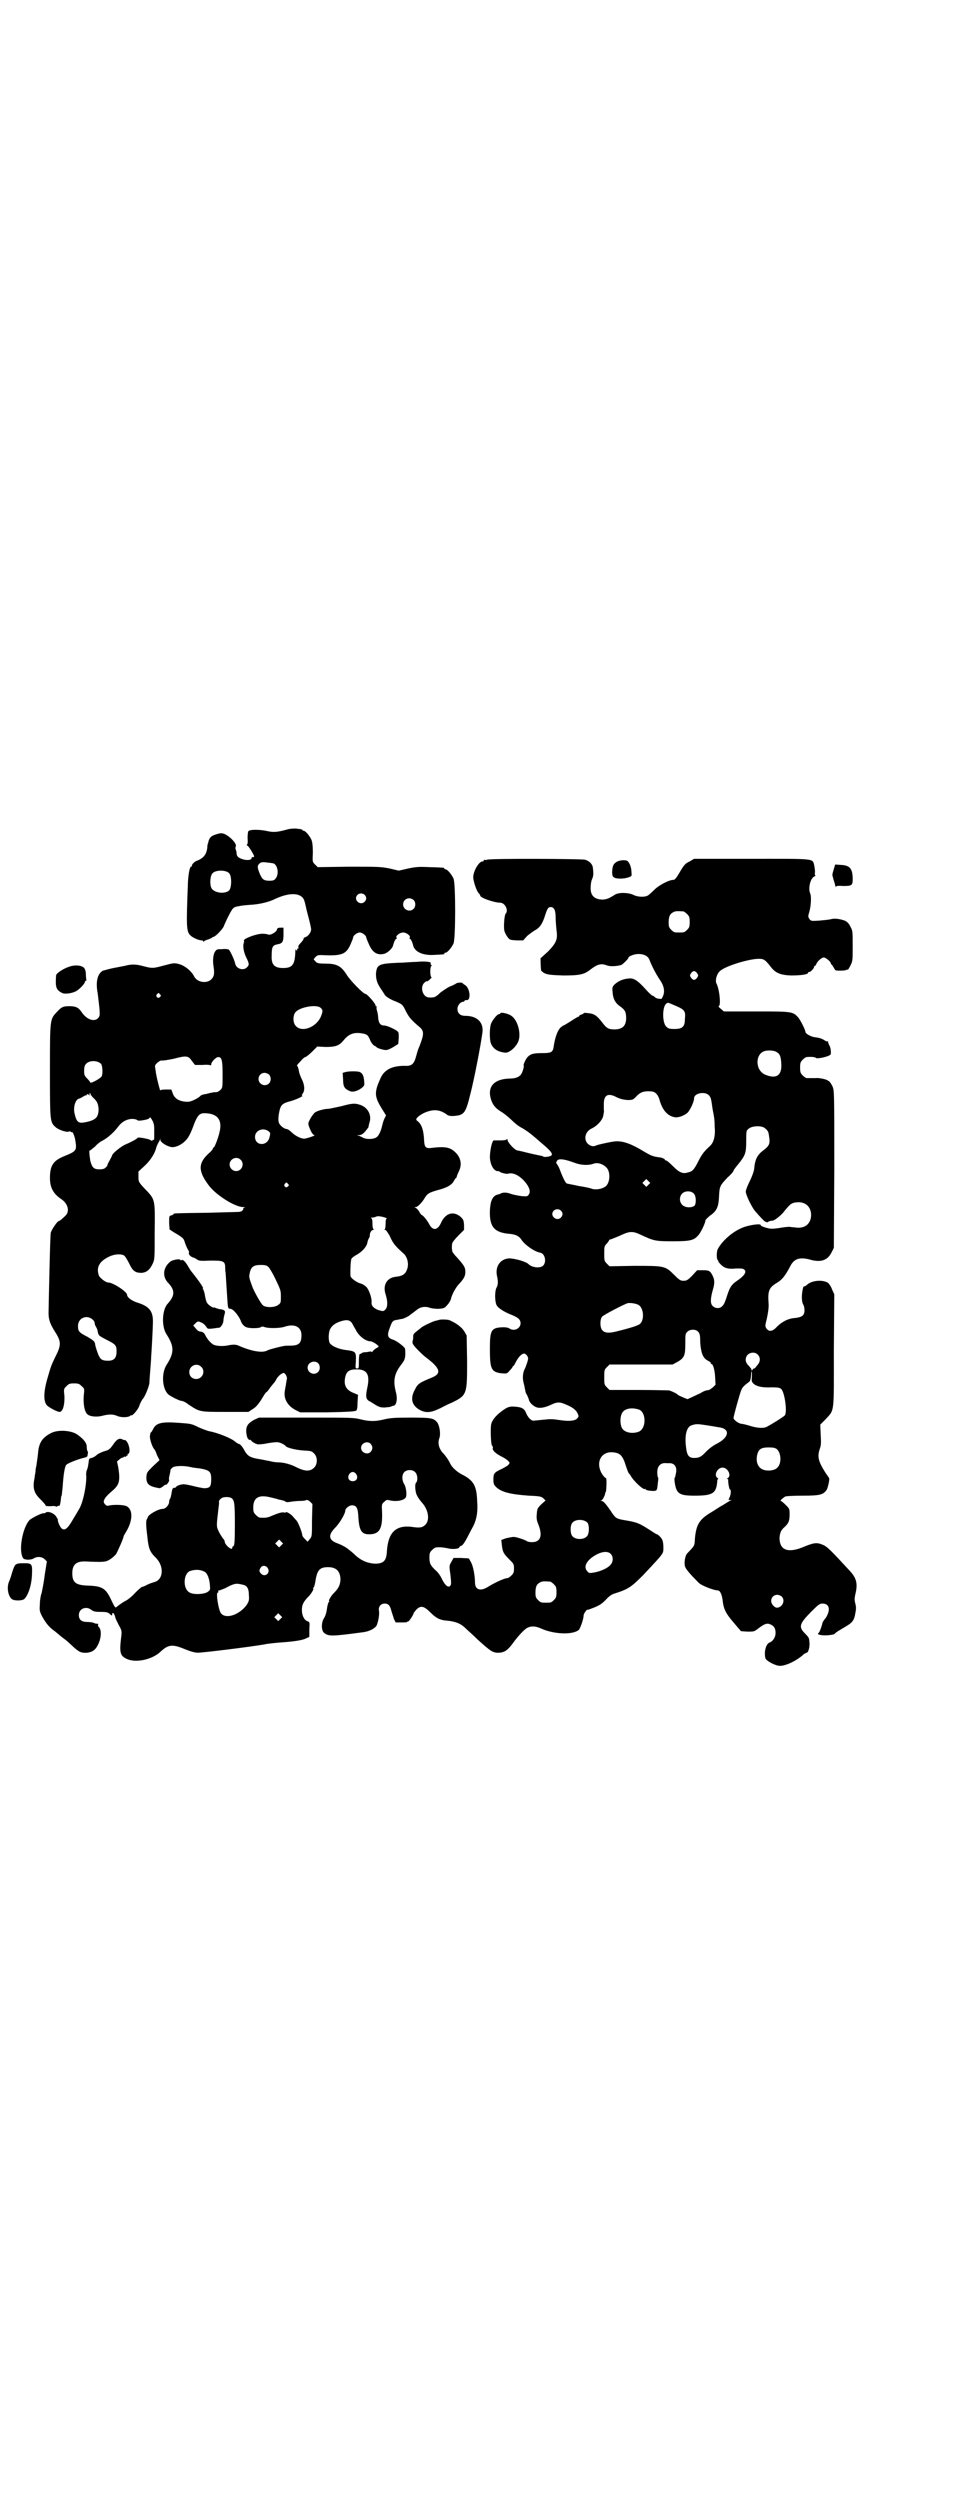 <?xml version="1.0" standalone="no"?>
<!DOCTYPE svg PUBLIC "-//W3C//DTD SVG 20010904//EN"
 "http://www.w3.org/TR/2001/REC-SVG-20010904/DTD/svg10.dtd">
<svg version="1.0" xmlns="http://www.w3.org/2000/svg"
 width="1100pt" height="2850pt" viewBox="0 0 1100 2850"
 preserveAspectRatio="xMidYMid meet">
<g transform="translate(0,2850) scale(0.5,-0.5)"
fill="#000000" stroke="none">
<path d="M656 3809 c-26 -7 -32 -7 -50 -3 -16 3 -36 3 -39 -1 -1 0 -2 -8 -2
-16 1 -10 0 -15 -2 -15 -1 0 0 -1 3 -3 3 -3 14 -20 14 -24 0 -1 -1 -1 -3 -1
-2 0 -3 -1 -3 -3 0 -4 -12 -5 -20 -2 -10 3 -14 7 -14 13 0 3 -1 7 -2 9 -1 2
-1 5 0 7 4 7 -19 29 -31 30 -3 1 -11 -1 -16 -3 -10 -3 -14 -8 -16 -19 0 -1 -1
-2 -1 -2 0 -1 -1 -5 -1 -9 -2 -16 -9 -24 -25 -30 -5 -2 -10 -8 -10 -10 0 -2
-1 -3 -2 -3 -3 0 -6 -17 -7 -34 -4 -103 -4 -114 6 -123 5 -5 19 -11 25 -11 2
0 4 -1 4 -2 0 -2 1 -2 1 -1 1 2 5 4 10 5 5 2 9 4 9 4 0 1 2 2 3 2 4 0 22 18
24 25 3 8 17 37 21 40 2 2 6 4 8 4 14 3 18 3 30 4 21 1 43 6 59 14 26 12 49
14 60 4 4 -3 6 -8 9 -22 2 -10 6 -24 8 -32 2 -8 4 -17 4 -20 0 -7 -7 -16 -14
-18 -2 -1 -4 -2 -3 -3 0 -1 -2 -5 -6 -9 -5 -5 -7 -8 -6 -11 0 -2 0 -4 -1 -3
-1 1 -2 0 -2 -2 0 -3 0 -4 -2 -1 -1 2 -2 2 -2 -3 -1 -30 -6 -38 -28 -38 -20 0
-27 8 -26 28 0 20 2 24 13 26 12 2 14 6 14 23 l0 15 -7 0 c-5 0 -7 -1 -8 -4 0
-5 -13 -13 -19 -12 -2 1 -7 2 -11 2 -13 2 -50 -12 -45 -16 0 -1 0 -4 -1 -6 -2
-6 0 -20 6 -32 7 -14 7 -17 2 -22 -8 -9 -24 -4 -27 7 -2 10 -12 31 -15 33 -1
1 -8 2 -15 1 -10 0 -12 0 -15 -4 -5 -5 -7 -20 -5 -33 3 -19 2 -25 -5 -32 -10
-10 -32 -7 -39 7 -6 12 -20 23 -31 27 -14 4 -14 4 -37 -2 -26 -7 -27 -7 -47
-2 -17 5 -29 5 -43 1 -5 -1 -16 -3 -26 -5 -10 -2 -20 -5 -24 -6 -13 -7 -17
-26 -12 -52 1 -9 3 -24 4 -34 1 -16 1 -17 -3 -22 -9 -10 -27 -3 -38 14 -7 10
-13 13 -28 13 -14 0 -18 -2 -28 -13 -16 -17 -16 -15 -16 -133 0 -115 0 -118
12 -129 7 -7 26 -13 31 -11 2 1 3 1 4 0 1 -1 2 -2 3 -1 2 1 5 -7 7 -14 5 -29
5 -29 -27 -42 -23 -10 -30 -21 -30 -49 0 -22 8 -36 26 -48 15 -10 20 -28 9
-38 -6 -6 -13 -12 -15 -12 -3 0 -16 -19 -18 -26 -1 -4 -2 -41 -3 -83 -1 -42
-2 -83 -2 -92 -1 -20 1 -30 15 -52 14 -22 14 -30 0 -57 -10 -21 -10 -22 -17
-46 -10 -33 -10 -55 -2 -64 5 -5 22 -14 28 -15 8 -1 13 15 12 37 -2 16 -1 16
5 22 5 5 7 6 17 6 10 0 12 -1 17 -6 7 -6 7 -6 5 -23 -1 -20 2 -35 8 -41 6 -6
22 -7 34 -4 15 4 25 4 34 0 8 -4 25 -4 30 0 1 1 2 2 3 1 4 0 16 15 18 22 1 4
6 14 9 17 4 5 13 26 14 35 0 4 1 18 2 30 1 12 2 26 2 30 1 12 4 66 4 81 0 23
-9 34 -35 42 -13 4 -24 12 -24 18 0 7 -32 28 -43 28 -6 0 -18 10 -21 15 -7 19
0 33 23 44 12 6 28 7 35 2 2 -2 7 -10 11 -18 8 -17 14 -21 28 -21 12 1 19 7
26 22 4 9 4 12 4 70 1 73 1 75 -18 95 -19 20 -19 20 -19 32 l0 12 14 13 c14
13 24 29 27 43 1 3 3 7 4 9 1 2 3 5 4 7 l1 4 0 -4 c0 -5 14 -14 24 -16 9 -2
23 4 33 14 7 7 12 16 21 41 7 17 12 22 22 22 30 0 42 -15 35 -43 -3 -14 -11
-34 -13 -35 -1 0 -2 -1 -2 -2 0 -2 -4 -7 -10 -12 -24 -22 -24 -40 0 -72 16
-22 60 -50 79 -50 5 0 6 -1 3 -1 -2 -1 -4 -2 -3 -3 1 -1 -1 -3 -2 -4 -2 -2 -4
-3 -4 -2 0 0 -1 0 -3 -1 -2 0 -35 -1 -74 -2 -73 -1 -76 -1 -76 -3 0 -1 -2 -2
-5 -3 -5 -1 -5 -2 -5 -17 l1 -15 9 -6 c22 -13 23 -14 26 -24 2 -6 5 -13 7 -16
2 -3 3 -6 2 -8 -1 -3 5 -9 10 -10 1 0 5 -2 8 -4 5 -4 9 -4 32 -3 30 0 33 -1
33 -18 0 -6 1 -11 1 -11 0 -2 2 -31 4 -62 1 -18 2 -19 7 -19 6 0 18 -15 23
-26 3 -10 10 -16 17 -17 10 -2 26 -1 29 1 2 2 5 2 10 0 11 -3 35 -2 44 1 23 8
39 0 39 -19 0 -19 -6 -24 -27 -24 -6 0 -12 0 -14 -1 -2 0 -10 -2 -18 -4 -7 -2
-16 -4 -19 -6 -11 -6 -35 -2 -63 10 -8 4 -14 4 -25 2 -12 -3 -30 -2 -36 2 -6
4 -14 13 -18 22 -2 4 -5 6 -9 7 -5 0 -8 2 -12 7 l-6 7 5 5 c5 5 6 5 13 2 5 -2
9 -6 11 -9 4 -6 4 -6 15 -5 7 1 14 2 15 2 4 0 10 10 10 17 0 3 1 8 2 12 3 9 2
11 -8 13 -4 0 -9 2 -12 3 -2 1 -4 2 -4 1 0 -2 -12 5 -15 10 -2 2 -4 10 -5 16
-1 7 -3 13 -4 15 -2 1 -2 2 -1 2 3 0 -6 14 -26 39 -2 2 -6 9 -9 14 -6 10 -11
14 -14 12 -1 -1 -2 -1 -2 0 0 4 -19 1 -24 -4 -16 -13 -18 -34 -4 -48 16 -17
15 -29 -1 -47 -13 -13 -15 -52 -3 -70 18 -28 18 -42 0 -70 -12 -19 -10 -54 4
-67 6 -5 26 -15 31 -15 2 0 9 -3 15 -8 26 -17 24 -17 84 -17 l53 0 9 6 c9 5
16 14 27 33 2 3 4 6 5 6 1 0 5 5 9 11 4 5 8 10 9 11 1 1 3 4 5 8 2 4 7 9 10
11 7 4 7 4 11 -1 2 -3 3 -7 3 -9 -1 -2 -1 -7 -2 -10 0 -3 -2 -11 -3 -18 -3
-18 6 -34 25 -44 l10 -5 62 0 c48 1 63 2 66 4 2 2 3 7 3 19 l1 17 -12 5 c-16
7 -21 18 -17 36 3 13 10 17 26 17 24 0 31 -12 24 -43 -4 -19 -3 -26 6 -30 2
-1 8 -5 13 -8 8 -5 12 -6 21 -6 7 1 13 1 14 2 2 1 4 2 6 2 7 1 10 16 5 33 -6
25 -3 40 12 60 8 10 9 13 10 23 0 7 0 13 -1 15 -3 5 -20 18 -28 20 -12 4 -13
10 -6 28 5 14 7 16 17 17 4 1 9 2 11 2 4 1 15 6 19 10 7 5 8 6 16 12 8 6 19 7
29 3 4 -1 11 -2 19 -2 13 1 14 2 20 9 4 4 7 10 8 13 2 10 11 27 19 35 11 12
14 18 14 27 0 10 -2 14 -18 32 -7 7 -12 14 -12 16 -1 5 -1 13 0 17 0 2 6 10
14 18 l13 13 0 12 c-1 10 -1 11 -8 18 -17 14 -35 8 -45 -15 -8 -17 -19 -17
-27 -1 -5 9 -14 20 -17 20 0 0 -3 3 -5 7 -2 4 -6 8 -8 9 -4 2 -4 2 0 2 4 0 15
11 21 22 6 9 9 11 30 17 20 5 32 12 36 21 2 3 4 6 4 6 1 0 2 1 2 2 0 1 2 7 5
13 9 18 4 36 -14 49 -10 7 -23 8 -47 5 -14 -2 -17 1 -18 15 -1 24 -5 38 -15
46 -2 1 -3 3 -3 4 0 4 11 12 21 16 20 8 34 6 50 -6 3 -2 8 -3 18 -2 20 2 24 7
34 48 9 34 24 112 28 142 3 23 -12 38 -39 38 -12 0 -18 6 -18 16 0 8 7 16 13
16 1 0 3 1 3 2 0 1 2 2 4 2 12 -3 9 29 -4 35 -2 1 -4 3 -4 3 0 3 -14 2 -16 -1
-2 -1 -7 -4 -13 -6 -5 -2 -15 -9 -22 -14 -11 -11 -15 -12 -27 -11 -13 1 -20
23 -10 33 3 3 5 4 6 4 1 -1 4 1 7 4 3 3 5 5 4 5 -4 0 -4 26 0 26 1 0 1 1 -1 2
-1 1 -2 3 -1 4 2 3 -12 5 -33 3 -10 0 -29 -2 -41 -2 -45 -2 -49 -4 -51 -25 0
-14 3 -23 13 -37 2 -3 5 -8 6 -9 1 -5 14 -13 28 -18 13 -6 14 -6 22 -23 7 -13
12 -19 31 -35 10 -9 10 -16 -1 -44 -2 -5 -3 -6 -7 -21 -5 -19 -10 -24 -27 -23
-27 0 -45 -8 -54 -27 -15 -33 -15 -42 2 -70 l10 -16 -4 -8 c-2 -4 -4 -12 -5
-16 -3 -13 -8 -23 -13 -26 -7 -5 -25 -5 -32 0 -2 1 -6 3 -9 4 -4 0 -4 1 1 1 5
0 9 2 15 9 4 5 8 10 7 10 0 1 1 5 2 9 6 17 -3 35 -21 41 -12 4 -17 4 -43 -3
-14 -3 -27 -6 -30 -6 -9 0 -27 -5 -31 -9 -2 -2 -7 -8 -10 -14 -5 -9 -5 -10 -3
-17 5 -13 9 -20 13 -20 1 0 -2 -2 -8 -4 -6 -2 -13 -4 -16 -4 -7 0 -20 6 -29
15 -4 4 -9 7 -11 7 -5 0 -14 7 -17 13 -2 5 -2 10 -1 19 4 23 6 26 29 32 13 4
30 12 24 12 -1 0 0 2 2 5 5 7 4 19 -1 30 -3 6 -7 15 -8 22 -1 6 -3 11 -4 11
-1 0 0 2 2 4 1 2 6 6 9 10 3 3 6 6 8 6 1 0 8 5 15 12 l12 12 19 -1 c23 0 31 3
41 15 12 15 24 19 42 16 12 -2 14 -4 19 -16 2 -5 6 -10 9 -12 3 -1 5 -3 6 -4
2 -2 15 -6 21 -6 4 0 10 3 17 7 l11 7 1 14 c0 13 0 13 -6 17 -10 6 -22 11 -28
11 -8 0 -12 6 -13 18 0 6 -2 14 -3 17 -1 4 -1 7 0 8 0 0 -1 1 -2 1 -1 0 -2 1
-1 1 2 3 -19 27 -23 27 -5 0 -36 32 -43 44 -12 19 -22 25 -47 25 -16 0 -20 1
-23 4 -2 2 -4 5 -5 5 0 1 1 3 4 6 5 5 6 5 26 4 35 -1 45 4 54 25 3 7 6 14 6
16 0 4 9 11 15 11 6 0 15 -7 15 -12 0 -1 3 -8 6 -15 8 -18 18 -25 33 -22 8 1
20 12 22 19 2 9 6 16 8 16 1 0 1 1 0 2 -3 4 7 12 15 12 8 0 18 -8 15 -12 -1
-1 -1 -2 0 -2 2 0 6 -7 8 -16 4 -15 24 -23 49 -21 22 1 22 1 22 3 0 1 1 2 3 2
4 0 14 12 18 21 5 11 5 137 0 148 -4 9 -14 21 -18 21 -2 0 -3 1 -3 2 0 2 -1 2
-33 3 -23 1 -30 1 -49 -3 l-22 -5 -21 5 c-21 4 -26 4 -93 4 l-71 -1 -6 6 c-6
6 -6 6 -5 27 0 15 -1 23 -3 29 -4 9 -14 21 -18 21 -2 0 -3 1 -3 2 0 1 -1 1 -2
1 -2 1 -7 1 -12 2 -5 0 -14 0 -20 -2z m-42 -76 c3 0 6 -1 8 -1 11 -1 16 -24 7
-35 -3 -4 -6 -5 -14 -5 -13 0 -17 3 -23 18 -5 13 -5 16 0 21 4 4 8 4 22 2z
m-91 -24 c6 -6 6 -32 0 -39 -8 -8 -30 -7 -39 3 -6 7 -5 30 1 36 7 8 31 8 38 0z
m309 -49 c5 -5 5 -11 0 -16 -10 -10 -27 5 -16 16 4 4 12 4 16 0z m112 -12 c5
-5 5 -15 0 -20 -9 -9 -24 -2 -24 10 0 8 6 14 14 14 3 0 8 -2 10 -4z m-579
-215 c3 -3 3 -3 0 -6 -4 -5 -11 1 -7 6 4 4 4 4 7 0z m367 -31 c5 -5 5 -7 1
-18 -10 -26 -44 -39 -58 -23 -7 7 -7 25 0 32 10 11 48 18 57 9z m-294 -121 l7
-9 17 0 c11 1 18 0 19 -1 0 -1 1 0 1 2 0 6 11 17 16 17 8 0 10 -7 10 -40 0
-29 0 -30 -5 -35 -4 -4 -9 -6 -14 -5 0 0 -5 -1 -10 -2 -4 -1 -11 -3 -14 -3 -3
-1 -7 -2 -8 -4 -5 -5 -21 -13 -28 -13 -19 0 -31 7 -35 20 l-3 8 -12 0 c-9 0
-13 -1 -13 -2 0 -5 -10 34 -11 46 -2 11 -2 11 4 17 5 4 8 6 12 5 3 0 15 2 25
4 30 8 34 7 42 -5z m-207 -7 c3 -5 4 -22 1 -28 -3 -5 -25 -17 -26 -14 0 1 -3
5 -7 9 -6 6 -7 8 -7 18 0 7 1 12 4 15 7 9 27 9 35 0z m383 -24 c5 -5 5 -15 0
-20 -9 -9 -24 -2 -24 10 0 8 6 14 14 14 3 0 8 -2 10 -4z m-407 -44 c-1 -1 2
-5 6 -9 9 -8 11 -14 12 -25 0 -19 -6 -25 -27 -30 -19 -4 -23 -2 -28 20 -3 14
2 31 10 33 3 1 7 3 10 5 3 2 6 3 7 3 0 -1 1 -1 1 1 0 2 1 2 5 0 3 -2 4 -2 2 0
-2 3 -2 3 0 3 2 0 2 0 2 -1z m145 -85 c0 -19 0 -21 -2 -20 -1 1 -2 0 -2 -1 0
-2 -2 -1 -5 1 -5 3 -29 7 -29 5 0 -2 -15 -10 -27 -15 -10 -4 -31 -21 -31 -25
0 -1 -3 -6 -6 -12 -3 -5 -5 -10 -5 -10 1 -1 -1 -3 -4 -6 -3 -3 -7 -4 -14 -4
-13 0 -17 4 -21 20 -2 12 -3 25 -1 23 1 0 6 4 12 9 5 6 13 12 18 14 12 7 25
18 36 33 8 10 18 15 29 16 6 0 11 -1 12 -2 2 -2 5 -2 7 -2 2 0 8 1 13 2 5 1 9
3 9 4 1 3 3 1 7 -6 4 -8 4 -13 4 -24z m263 -2 c2 -2 2 -4 0 -12 -5 -21 -33
-20 -33 1 0 16 21 23 33 11z m-66 -63 c10 -9 3 -26 -10 -26 -8 0 -15 7 -15 15
0 13 16 20 25 11z m108 -55 c3 -3 3 -3 0 -6 -4 -5 -11 1 -7 6 4 4 4 4 7 0z
m222 -77 c3 -1 5 -2 4 -2 -2 0 -3 -4 -3 -12 0 -7 -1 -12 -2 -13 -2 0 -2 -1 1
-1 2 0 5 -5 10 -13 8 -18 12 -23 32 -41 8 -7 12 -21 9 -33 -4 -13 -9 -18 -27
-20 -20 -2 -30 -19 -23 -40 5 -16 5 -28 0 -34 -5 -5 -5 -5 -16 -2 -11 4 -17
10 -16 18 1 9 -6 29 -12 35 -3 3 -9 7 -14 8 -9 3 -20 11 -22 16 -1 7 0 36 2
40 1 2 5 5 8 7 14 7 25 18 28 28 1 6 3 11 4 12 1 1 2 4 2 7 0 6 4 12 8 12 2 0
2 1 1 1 -2 1 -3 6 -3 13 0 9 -1 12 -3 13 -2 0 -1 1 2 1 3 0 7 1 9 2 3 2 12 1
21 -2z m-266 -113 c2 -2 10 -15 16 -28 11 -23 12 -25 12 -39 0 -13 0 -15 -6
-19 -7 -6 -28 -7 -35 -1 -4 3 -20 31 -24 42 -8 22 -8 22 -6 32 3 14 9 18 25
18 11 0 14 -1 18 -5z m-401 -120 c2 -2 4 -5 4 -7 0 -2 1 -6 3 -9 2 -3 4 -8 4
-11 2 -9 2 -9 19 -18 22 -11 24 -13 24 -27 0 -17 -7 -23 -26 -21 -9 1 -13 5
-18 20 -3 8 -5 16 -5 18 -1 6 -4 8 -17 16 -20 10 -22 13 -22 25 0 18 20 27 34
14z m591 -7 c2 -4 6 -11 9 -16 6 -13 22 -26 33 -26 5 0 19 -9 19 -12 0 -1 -2
-2 -4 -3 -2 -1 -6 -4 -8 -6 -2 -3 -4 -5 -4 -3 0 1 -3 1 -7 0 -5 -1 -8 -1 -9
-1 0 0 -2 0 -5 -1 -2 -2 -5 -3 -6 -3 -1 0 -2 -7 -2 -17 0 -15 0 -16 -4 -16 -4
0 -4 1 -3 14 1 24 1 25 -22 28 -18 2 -35 10 -38 17 -3 8 -2 23 1 30 4 8 11 14
23 18 15 5 21 4 27 -3z m-77 -92 c5 -5 5 -15 0 -20 -9 -9 -24 -2 -24 10 0 12
16 18 24 10z m-267 -8 c11 -10 3 -28 -11 -28 -9 0 -16 6 -16 16 0 14 17 22 27
12z"/>
<path d="M1112 3740 c-3 -1 -6 -1 -7 0 0 0 -1 0 -1 -2 0 -1 -1 -2 -3 -2 -8 0
-21 -22 -21 -36 0 -9 8 -33 13 -37 2 -2 3 -4 3 -5 0 -5 32 -16 45 -16 12 0 20
-18 13 -25 -3 -3 -5 -30 -3 -39 1 -4 4 -10 7 -14 5 -7 6 -7 21 -8 l15 0 8 9
c5 5 13 10 17 13 12 6 18 14 24 32 6 19 8 22 14 22 7 0 11 -7 11 -22 0 -7 1
-21 2 -30 3 -22 0 -29 -19 -49 -9 -8 -16 -15 -17 -15 -1 0 0 -23 1 -29 1 -1 4
-4 8 -6 7 -3 13 -4 42 -5 38 0 48 2 63 14 16 12 24 14 37 9 7 -3 23 -2 33 1 4
2 16 14 16 16 0 4 14 9 23 9 13 0 22 -5 25 -13 6 -16 17 -36 24 -46 9 -13 12
-26 7 -37 -3 -7 -3 -7 -9 -6 -4 0 -8 2 -10 4 -2 2 -4 3 -5 3 -1 0 -8 6 -15 14
-19 21 -28 27 -40 25 -13 -1 -23 -6 -31 -13 -6 -6 -6 -8 -5 -18 1 -15 6 -25
18 -33 11 -8 13 -13 13 -28 -1 -16 -8 -23 -25 -24 -15 0 -19 2 -29 15 -12 16
-19 21 -32 22 -6 1 -11 1 -11 0 0 -1 -2 -2 -5 -3 -3 -1 -5 -2 -5 -3 0 -1 -1
-2 -2 -2 -1 0 -8 -4 -17 -10 -8 -5 -16 -10 -17 -10 -1 0 -5 -3 -8 -6 -6 -7
-11 -21 -14 -39 -2 -16 -4 -18 -28 -18 -18 0 -25 -2 -31 -8 -4 -3 -11 -18 -10
-20 2 -1 -3 -18 -7 -22 -5 -5 -12 -8 -25 -8 -36 -1 -52 -19 -42 -49 4 -12 11
-20 25 -28 6 -4 16 -12 23 -19 6 -6 16 -14 23 -17 14 -9 14 -8 53 -42 17 -15
19 -21 6 -23 -5 -1 -10 -1 -11 0 -1 1 -4 2 -6 2 -3 1 -15 3 -27 6 -12 3 -24 6
-26 6 -7 1 -23 19 -23 25 0 2 0 2 -2 0 -1 -1 -5 -2 -14 -2 -7 0 -14 0 -15 0
-4 0 -9 -23 -9 -39 1 -18 10 -33 20 -31 1 0 2 -1 3 -2 3 -2 15 -5 18 -4 11 3
23 -2 36 -15 12 -13 17 -25 12 -32 -3 -5 -4 -5 -17 -4 -7 1 -18 3 -24 5 -10 4
-19 4 -25 0 -1 0 -2 -1 -3 -1 -13 -2 -19 -13 -20 -38 -1 -36 10 -49 44 -52 14
-1 22 -5 27 -12 8 -13 31 -29 44 -31 11 -2 15 -22 6 -30 -7 -6 -25 -4 -33 4
-6 6 -32 13 -44 13 -20 -1 -32 -18 -28 -39 3 -13 3 -21 -1 -28 -4 -8 -4 -30 0
-39 3 -7 17 -16 35 -23 15 -6 20 -11 20 -19 0 -12 -15 -19 -25 -12 -3 2 -8 3
-15 3 -27 -1 -30 -6 -30 -49 0 -46 3 -53 26 -56 13 -1 13 -1 19 6 4 4 7 8 7 9
0 1 1 2 2 2 1 0 3 5 6 10 5 10 13 18 18 18 2 0 5 -2 7 -5 3 -5 3 -6 0 -16 -2
-5 -4 -12 -5 -13 -5 -9 -6 -22 -3 -33 2 -7 3 -15 4 -18 0 -3 2 -7 4 -10 1 -2
3 -7 4 -10 1 -7 11 -16 19 -18 7 -2 18 0 31 6 14 7 21 7 34 1 15 -6 23 -12 27
-20 3 -7 3 -7 0 -11 -4 -6 -17 -8 -38 -5 -21 3 -22 3 -42 1 -9 -1 -19 -2 -21
-2 -5 0 -13 8 -17 19 -4 9 -10 12 -26 13 -13 1 -19 -2 -36 -16 -10 -9 -15 -16
-17 -24 -2 -9 -1 -46 2 -49 1 -1 2 -3 2 -4 -3 -6 6 -14 20 -21 6 -3 12 -7 14
-9 5 -5 5 -5 1 -10 -2 -2 -9 -6 -15 -9 -17 -8 -19 -10 -19 -24 0 -9 1 -12 5
-16 12 -13 34 -18 76 -21 26 -1 28 -2 33 -6 l5 -5 -10 -9 c-9 -9 -9 -10 -10
-22 -1 -9 0 -15 3 -22 11 -27 6 -42 -14 -42 -5 0 -10 1 -11 2 -4 3 -24 10 -31
10 -3 0 -12 -2 -17 -3 l-11 -4 1 -9 c2 -19 4 -22 18 -36 9 -9 10 -10 10 -20 0
-9 -1 -11 -6 -16 -3 -3 -7 -6 -9 -6 -7 0 -28 -10 -43 -19 -18 -12 -31 -8 -31
9 0 15 -4 37 -9 46 l-5 9 -18 1 -17 0 -5 -9 c-5 -9 -5 -9 -2 -30 2 -19 2 -22
-1 -25 -4 -4 -11 1 -18 15 -3 7 -9 16 -14 20 -13 12 -15 17 -15 30 0 10 1 12
6 17 3 3 7 6 9 6 10 1 17 0 27 -2 11 -3 26 -1 26 2 0 1 2 3 5 4 3 1 7 7 12 16
4 8 10 19 12 23 10 17 14 36 12 61 -1 37 -8 49 -36 63 -11 6 -22 16 -26 25 -2
5 -10 17 -15 22 -10 10 -14 24 -9 36 3 10 0 29 -6 36 -8 9 -14 10 -61 10 -37
0 -46 -1 -59 -4 -20 -5 -34 -5 -54 0 -15 4 -22 4 -124 4 l-108 0 -11 -5 c-14
-8 -19 -14 -18 -29 1 -7 2 -13 5 -15 1 -2 3 -3 3 -2 0 1 1 1 3 -1 2 -3 8 -7
15 -9 2 0 11 0 20 2 10 2 20 3 24 3 6 0 17 -5 20 -9 3 -4 24 -9 41 -10 17 -1
18 -1 24 -7 8 -8 8 -24 0 -32 -9 -9 -20 -9 -39 0 -15 8 -31 12 -44 12 -4 0
-12 1 -19 3 -7 1 -19 4 -27 5 -17 3 -23 7 -29 17 -5 10 -11 17 -14 17 -1 0 -4
2 -7 4 -9 9 -43 22 -61 25 -4 1 -15 5 -24 9 -16 8 -17 8 -44 10 -41 3 -53 0
-60 -15 -2 -4 -4 -7 -5 -7 -1 0 -1 -4 -2 -9 0 -8 6 -25 10 -29 1 -1 4 -6 6
-13 l6 -12 -15 -14 c-14 -14 -14 -14 -15 -25 0 -16 6 -21 30 -25 2 0 5 2 8 4
3 3 5 4 6 4 2 -2 9 8 8 11 -1 2 0 7 1 11 1 4 2 9 2 11 0 2 3 5 6 7 6 3 24 4
41 0 3 -1 12 -2 21 -3 21 -4 25 -7 25 -24 0 -18 -3 -21 -17 -21 -6 1 -17 3
-24 5 -8 2 -18 4 -22 4 -7 0 -17 -4 -17 -6 0 -1 -2 -2 -4 -2 -4 0 -5 -2 -7
-15 -1 -5 -2 -9 -3 -10 -1 -1 -2 -4 -2 -7 0 -7 -8 -16 -14 -16 -11 0 -35 -14
-35 -20 0 -1 -1 -2 -2 -4 -2 -3 -2 -14 1 -37 3 -31 6 -37 20 -51 19 -19 17
-50 -4 -55 -3 -1 -10 -3 -16 -6 -5 -3 -11 -5 -12 -5 -1 0 -8 -6 -15 -13 -7 -8
-17 -16 -21 -18 -8 -4 -16 -10 -21 -14 -4 -4 -5 -2 -14 17 -12 25 -20 30 -53
31 -27 1 -35 7 -35 28 0 20 9 28 31 27 42 -2 45 -1 54 4 5 3 12 9 15 13 4 7
17 36 17 40 0 1 3 6 6 11 15 25 16 50 1 58 -6 3 -25 4 -38 2 -7 -2 -8 -1 -12
3 -3 5 -3 6 0 12 2 4 9 11 15 16 18 15 21 23 16 55 l-3 14 6 5 c3 3 7 4 7 4 1
-1 2 0 2 1 0 1 1 1 3 1 2 -1 3 0 3 1 0 1 1 2 2 1 2 -1 2 -1 1 1 -1 1 0 2 1 3
7 2 3 24 -5 31 -2 1 -3 2 -3 1 0 -1 -2 0 -4 1 -7 4 -13 1 -20 -9 -9 -13 -11
-15 -23 -18 -5 -2 -13 -5 -16 -8 -3 -3 -8 -6 -12 -7 -6 -1 -6 -2 -7 -12 -1 -6
-2 -13 -4 -16 -1 -3 -2 -9 -1 -14 0 -26 -9 -65 -18 -77 -3 -6 -9 -15 -13 -22
-12 -21 -19 -26 -26 -19 -4 4 -8 15 -8 18 1 1 -1 4 -3 7 -4 8 -17 14 -24 11
-2 -2 -5 -3 -5 -2 -4 1 -28 -11 -33 -16 -15 -17 -24 -64 -16 -83 2 -5 3 -6 12
-7 6 0 11 1 14 3 8 5 19 4 25 -2 l5 -5 -5 -31 c-2 -18 -6 -36 -7 -41 -2 -5 -4
-16 -4 -25 -1 -14 -1 -16 5 -28 9 -16 16 -25 29 -34 5 -4 11 -9 12 -10 1 -1 5
-4 9 -7 8 -6 11 -9 25 -22 11 -9 15 -11 29 -10 12 2 19 7 25 21 6 13 7 31 1
37 -2 2 -3 4 -2 6 0 1 0 2 -1 2 -1 0 -4 0 -7 1 -3 2 -10 3 -16 3 -14 0 -20 5
-20 16 0 14 16 21 28 12 5 -4 9 -5 22 -5 14 0 16 -1 21 -5 4 -4 5 -4 5 -1 0 7
5 3 7 -6 0 -2 4 -10 8 -18 7 -12 7 -14 6 -24 -5 -39 -3 -46 12 -53 20 -10 57
-2 76 15 19 18 28 19 57 7 15 -6 23 -8 30 -8 12 0 125 14 152 19 9 2 24 3 32
4 31 2 53 5 61 9 l9 4 0 17 c1 17 1 17 -5 19 -7 3 -12 13 -12 25 0 12 3 18 13
29 8 7 15 20 13 20 -1 0 -1 1 1 3 1 1 3 8 4 15 4 25 10 31 29 31 19 0 28 -10
28 -29 -1 -11 -3 -17 -13 -28 -8 -7 -15 -20 -13 -20 1 0 1 -1 -1 -3 -1 -1 -3
-8 -4 -16 -1 -8 -4 -17 -7 -21 -6 -10 -6 -28 1 -33 10 -8 17 -8 91 2 13 2 26
9 29 16 4 11 6 24 5 32 -2 10 4 17 13 17 8 0 12 -4 15 -16 2 -7 5 -15 6 -19
l4 -8 14 0 c8 0 13 0 13 2 0 1 1 1 1 0 2 -1 13 16 13 19 0 1 3 4 6 8 10 10 17
9 32 -6 13 -13 22 -18 39 -19 18 -2 29 -6 39 -15 5 -5 19 -17 30 -28 30 -27
35 -31 50 -30 13 1 20 7 33 25 8 11 24 29 31 32 8 4 18 4 31 -2 29 -13 72 -15
86 -3 3 3 11 24 11 34 1 4 7 13 9 12 0 -1 7 2 15 5 12 5 17 8 26 17 8 9 14 13
21 15 31 10 37 14 65 42 14 15 30 32 36 39 10 12 10 13 10 24 0 7 -1 15 -3 18
-2 5 -10 12 -12 12 -1 0 -9 5 -18 11 -22 14 -27 16 -49 20 -25 4 -26 5 -34 16
-14 21 -21 29 -25 29 -3 0 -3 1 -1 1 3 1 7 8 9 15 0 2 1 4 2 6 1 5 2 30 0 30
-2 0 -8 7 -11 13 -12 24 0 47 25 46 16 -1 22 -6 28 -21 6 -18 9 -27 11 -28 1
-1 2 -2 3 -4 7 -13 29 -33 33 -31 1 1 2 0 2 -1 0 -2 15 -4 21 -3 4 1 5 3 6 15
1 8 2 15 1 15 -1 1 -2 6 -2 12 0 15 8 23 22 21 1 0 5 0 8 0 10 -1 15 -9 13
-21 -1 -5 -2 -11 -3 -12 -1 0 -1 -6 0 -12 4 -25 11 -29 45 -29 42 0 50 5 52
34 0 2 1 4 2 4 1 0 0 1 -1 2 -10 6 -1 24 11 24 12 0 21 -18 12 -24 -2 -1 -3
-2 -1 -2 1 0 2 -1 2 -1 -1 -4 2 -23 4 -23 3 0 2 -12 -1 -18 -3 -6 -3 -6 1 -6
5 0 5 -1 1 -1 -2 -1 -10 -6 -18 -11 -8 -4 -19 -12 -26 -16 -27 -16 -34 -28
-37 -59 -1 -18 0 -16 -18 -35 -4 -4 -7 -20 -5 -28 1 -6 9 -16 32 -39 6 -6 34
-17 43 -17 5 0 9 -8 11 -21 2 -21 7 -31 25 -52 l17 -20 15 -1 c14 0 15 0 23 6
14 11 21 14 28 11 10 -4 13 -10 13 -20 0 -10 -6 -19 -14 -22 -8 -3 -13 -22 -9
-36 2 -6 23 -17 33 -17 14 0 39 12 55 27 2 1 5 3 6 3 4 0 8 15 6 26 0 7 -2 10
-10 18 -15 15 -13 22 16 51 15 15 18 17 24 17 16 0 19 -14 8 -32 -5 -6 -8 -11
-8 -12 -1 -6 -6 -20 -8 -22 -3 -3 -3 -4 1 -5 8 -3 32 -1 35 2 1 2 7 6 14 10 7
4 15 9 18 11 9 6 13 12 15 26 2 9 2 15 0 22 -2 8 -2 12 0 21 6 24 3 37 -13 54
-39 42 -49 53 -59 58 -15 7 -22 6 -44 -3 -37 -16 -57 -9 -57 20 1 11 3 17 11
24 10 9 12 15 12 29 0 13 0 13 -9 22 -5 5 -10 9 -11 9 -3 0 5 7 10 10 2 1 18
2 40 2 40 0 47 2 55 14 3 6 7 25 5 26 0 1 -4 6 -8 12 -17 27 -19 37 -13 55 3
8 3 14 2 32 l-1 23 12 12 c21 23 19 11 19 157 l1 128 -5 11 c-2 6 -6 12 -9 15
-12 8 -37 6 -48 -4 -3 -3 -6 -4 -7 -4 -2 2 -5 -14 -5 -25 0 -6 1 -13 3 -16 2
-3 3 -9 3 -13 0 -12 -5 -16 -22 -18 -16 -1 -30 -9 -41 -20 -9 -10 -17 -12 -23
-5 -4 5 -4 8 -1 19 4 17 6 32 5 40 -2 27 1 35 17 45 14 8 21 17 33 40 9 17 22
21 49 13 22 -5 36 0 45 18 l5 10 1 179 c0 177 0 179 -4 189 -3 6 -6 11 -10 13
-5 4 -22 7 -29 6 -5 0 -15 0 -20 0 -2 0 -6 3 -9 6 -5 5 -6 7 -6 18 0 11 1 13
6 18 3 3 7 6 9 6 11 1 20 0 21 -2 4 -3 34 4 34 9 1 7 -1 17 -4 21 -1 3 -3 6
-2 7 0 1 0 1 -1 1 -1 -1 -4 0 -7 2 -6 4 -12 6 -21 7 -10 1 -23 8 -23 13 0 4
-12 28 -17 33 -12 13 -15 13 -96 13 l-73 0 -7 6 c-4 3 -6 6 -5 6 6 0 2 39 -5
52 -3 6 0 20 7 27 9 11 66 29 90 29 11 0 14 -2 26 -17 11 -15 22 -20 47 -21
21 0 39 2 39 6 0 1 1 2 3 2 3 0 11 8 11 12 0 1 1 2 2 2 1 0 2 2 3 4 2 6 12 15
17 15 5 0 16 -10 16 -13 0 -1 1 -3 3 -4 1 -2 3 -5 5 -8 2 -5 3 -5 15 -5 7 0
13 1 13 2 0 1 1 1 2 0 1 -1 4 4 7 10 5 10 5 12 5 44 0 33 0 35 -5 44 -4 8 -7
11 -13 14 -11 4 -24 6 -33 3 -4 -1 -16 -2 -26 -3 -18 -1 -18 -1 -22 4 -3 5 -3
6 0 16 4 14 5 36 2 42 -5 11 0 35 10 39 2 1 3 2 2 2 -1 0 -2 3 -1 8 0 4 -1 11
-2 16 -4 15 3 14 -144 14 l-130 0 -10 -6 c-9 -4 -12 -7 -20 -20 -11 -19 -14
-22 -17 -22 -10 0 -33 -12 -43 -22 -7 -7 -14 -13 -16 -14 -8 -4 -24 -3 -33 2
-11 5 -33 6 -42 0 -14 -9 -18 -10 -27 -11 -19 0 -29 9 -28 28 0 5 1 14 3 18 3
7 4 11 2 27 -1 8 -8 15 -18 18 -10 2 -215 3 -223 0z m448 -118 c1 0 5 -3 8 -6
5 -5 6 -7 6 -18 0 -11 -1 -13 -6 -18 -6 -6 -7 -6 -18 -6 -11 0 -12 0 -18 6 -5
5 -6 7 -6 17 0 14 3 20 12 24 5 2 8 2 22 1z m31 -141 c3 -5 3 -5 0 -10 -2 -3
-5 -5 -7 -5 -2 0 -5 2 -7 5 -3 5 -3 5 0 10 2 3 5 5 7 5 2 0 5 -2 7 -5z m-54
-72 c26 -11 28 -13 26 -33 0 -17 -6 -22 -24 -22 -11 0 -14 1 -18 5 -10 8 -10
47 0 53 3 3 4 2 16 -3z m236 -108 c7 -4 9 -10 10 -25 2 -28 -11 -37 -37 -26
-23 10 -23 48 0 54 9 2 22 1 27 -3z m-277 -93 c3 -2 7 -8 9 -15 6 -23 18 -37
34 -40 8 -2 22 3 30 10 6 6 15 25 15 33 0 7 9 12 19 12 11 0 18 -5 20 -16 1
-4 2 -12 3 -19 1 -7 3 -14 3 -17 1 -3 2 -14 2 -24 2 -22 -2 -37 -11 -45 -12
-11 -18 -18 -26 -34 -10 -20 -14 -24 -24 -26 -12 -4 -20 0 -34 14 -7 7 -14 13
-15 13 -2 0 -4 1 -4 3 -1 1 -5 3 -9 4 -18 2 -22 4 -39 14 -28 17 -45 23 -62
23 -7 0 -36 -6 -45 -9 -7 -3 -10 -3 -16 0 -15 8 -13 30 4 38 13 6 26 20 27 31
1 5 2 10 1 11 0 1 0 7 0 14 0 21 10 26 30 15 9 -4 14 -5 24 -6 12 0 13 1 19 7
9 10 16 13 29 13 8 0 13 -1 16 -4z m248 -79 c8 -6 10 -9 11 -19 3 -17 1 -22
-12 -32 -15 -11 -20 -21 -22 -44 -1 -6 -5 -17 -10 -27 -5 -10 -9 -20 -9 -24 0
-7 13 -34 21 -44 13 -15 22 -24 23 -24 1 0 2 -1 3 -1 1 -1 3 -1 5 1 3 1 6 2 7
2 4 -2 19 10 26 18 17 21 19 23 34 24 21 1 34 -16 29 -38 -4 -14 -15 -21 -31
-20 -6 1 -13 1 -17 2 -4 0 -15 -1 -25 -3 -16 -2 -18 -2 -29 1 -7 2 -12 4 -12
6 0 4 -29 0 -44 -7 -21 -9 -44 -29 -54 -48 -3 -6 -3 -22 0 -25 2 -2 2 -3 1 -3
0 0 2 -3 6 -7 8 -8 16 -11 35 -9 13 0 16 0 19 -3 5 -5 0 -13 -14 -23 -15 -10
-19 -15 -26 -37 -3 -10 -7 -20 -10 -22 -5 -7 -17 -7 -23 0 -5 5 -5 16 1 37 4
13 4 22 0 30 -6 13 -9 14 -23 14 l-13 0 -11 -12 c-11 -11 -13 -12 -20 -12 -7
0 -9 1 -22 14 -20 20 -22 20 -91 20 l-56 -1 -6 6 c-6 6 -6 7 -6 23 0 16 0 17
6 23 3 3 5 7 5 7 0 1 1 2 2 2 2 0 11 4 21 8 23 11 30 12 49 3 30 -14 33 -15
73 -15 40 0 48 2 58 13 6 6 17 29 17 35 0 1 5 6 11 11 15 10 19 20 20 44 1 22
2 24 19 42 8 7 14 14 14 16 0 1 5 8 11 15 16 20 18 25 18 53 0 23 0 23 6 28 7
6 27 7 35 2z m-448 -75 c4 -1 12 -4 18 -6 14 -5 31 -5 41 -1 8 3 20 0 28 -8
10 -8 10 -32 1 -42 -6 -7 -24 -11 -34 -7 -2 1 -15 4 -29 6 -13 3 -26 5 -28 6
-3 2 -9 14 -16 33 -2 5 -5 10 -6 11 -2 2 -2 4 0 7 2 5 11 5 25 1z m184 -55
l-5 -5 -4 4 -5 5 4 4 5 5 4 -4 5 -5 -4 -4z m104 -21 c5 -6 5 -22 1 -27 -7 -5
-21 -5 -28 2 -7 7 -7 19 0 26 7 7 22 6 27 -1z m-304 -38 c5 -5 5 -11 0 -16
-10 -10 -27 5 -16 16 4 4 12 4 16 0z m177 -215 c12 -7 14 -33 4 -43 -4 -4 -23
-10 -56 -18 -16 -4 -26 -3 -31 4 -5 6 -5 24 0 30 3 4 51 29 59 31 6 1 19 -1
24 -4z m136 -61 c4 -4 5 -8 5 -25 2 -24 6 -35 17 -41 4 -2 7 -4 7 -5 0 -2 1
-3 2 -3 3 0 7 -12 8 -29 l1 -18 -6 -6 c-4 -3 -8 -6 -9 -6 -7 -1 -11 -2 -19 -7
-4 -2 -13 -6 -19 -9 l-11 -5 -10 4 c-6 3 -12 5 -12 6 -1 2 -13 8 -20 10 -2 0
-34 1 -70 1 l-66 0 -6 6 c-6 6 -6 7 -6 23 0 16 0 17 6 23 l6 6 72 0 72 0 11 6
c16 9 18 15 18 42 0 20 0 22 4 26 6 7 20 7 25 1z m136 -52 c7 -7 7 -17 -2 -26
-3 -5 -7 -7 -8 -7 0 1 -1 1 -1 -1 0 -1 -1 -2 -2 -2 -1 0 -2 1 -1 2 0 1 -3 4
-6 8 -9 8 -9 18 -3 25 6 6 17 7 23 1z m-13 -50 c-1 -11 -1 -12 4 -17 7 -6 19
-9 41 -8 15 0 19 -1 22 -4 8 -8 14 -53 8 -60 -4 -4 -28 -19 -41 -26 -8 -4 -23
-3 -41 3 -7 2 -15 4 -18 4 -6 1 -17 9 -17 13 0 4 13 51 17 62 3 8 7 12 18 20
3 2 4 6 5 14 0 6 1 11 1 11 1 0 1 -5 1 -12z m-257 -76 c16 -7 16 -43 -1 -50
-15 -6 -34 -2 -39 9 -4 8 -4 24 0 32 5 12 23 15 40 9z m157 -36 c7 -1 18 -3
24 -4 27 -3 25 -23 -5 -38 -8 -4 -17 -11 -23 -17 -11 -12 -16 -15 -28 -15 -11
0 -16 5 -18 22 -4 27 0 47 11 52 12 4 13 4 39 0z m-770 -42 c5 -6 5 -12 0 -18
-7 -8 -22 -2 -22 9 0 11 15 17 22 9z m927 -12 c10 -9 11 -33 1 -42 -5 -6 -18
-8 -28 -6 -15 3 -22 17 -18 35 3 13 9 17 26 17 11 0 15 -1 19 -4z m-826 -52
c6 -5 7 -19 3 -24 -3 -2 -3 -12 -1 -22 1 -6 6 -15 15 -25 14 -16 17 -39 7 -49
-7 -7 -13 -8 -32 -5 -36 4 -53 -13 -56 -55 -1 -22 -7 -29 -27 -29 -18 1 -33 7
-49 23 -8 7 -18 15 -23 17 -5 3 -13 6 -18 8 -16 7 -17 18 -1 34 10 10 23 32
23 39 0 5 9 12 15 12 11 0 14 -6 15 -29 2 -30 8 -38 27 -37 21 1 28 13 27 49
-1 20 -1 20 5 25 5 5 6 5 14 3 14 -3 31 0 35 7 3 5 1 24 -4 31 -5 9 -5 20 0
26 6 7 19 7 25 1z m-134 -5 c5 -8 1 -16 -8 -16 -9 0 -13 8 -8 16 2 3 5 5 8 5
3 0 6 -2 8 -5z m-195 -53 c5 -1 11 -3 13 -3 2 -1 5 -2 6 -2 1 0 5 -1 9 -2 3
-1 6 -2 6 -3 0 -1 5 -1 11 0 5 1 16 2 22 2 7 0 13 1 14 2 1 1 4 0 8 -3 l6 -6
-1 -37 c0 -36 0 -37 -5 -43 l-5 -6 -6 6 c-3 3 -6 7 -6 8 0 6 -9 29 -13 34 -3
3 -7 8 -9 10 -4 5 -16 12 -16 9 0 -1 -2 -1 -5 0 -5 0 -10 -1 -27 -8 -8 -4 -15
-5 -27 -4 -2 0 -6 3 -9 6 -5 5 -6 7 -6 17 0 23 13 30 40 23z m-89 -2 c6 -5 7
-13 7 -60 0 -39 -1 -47 -3 -49 -2 0 -3 -3 -3 -4 0 -7 -15 5 -17 13 0 3 -2 7
-4 8 -3 5 -7 10 -11 19 -4 9 -4 11 0 45 1 9 2 16 2 17 -1 4 0 7 4 10 4 5 20 5
25 1z m812 -56 c4 -6 4 -24 -1 -30 -7 -9 -27 -9 -34 0 -5 6 -5 24 0 30 7 9 27
9 35 0z m-699 -51 l-5 -5 -4 4 -5 5 4 4 5 5 4 -4 5 -5 -4 -4z m751 -19 c7 -6
7 -19 0 -26 -6 -7 -21 -14 -36 -17 -12 -2 -13 -2 -17 3 -8 9 -3 21 12 32 17
12 33 15 41 8z m-782 -33 c7 -11 -6 -22 -15 -13 -5 5 -5 8 -1 14 4 6 12 5 16
-1z m-145 -8 c7 -3 12 -16 13 -31 1 -11 1 -11 -6 -16 -9 -5 -31 -6 -40 -1 -16
8 -15 42 0 49 12 4 23 4 33 -1z m790 -23 c1 0 5 -3 8 -6 5 -5 6 -7 6 -18 0
-11 -1 -13 -6 -18 -6 -6 -7 -6 -18 -6 -11 0 -12 0 -18 6 -5 5 -6 7 -6 17 0 14
3 20 12 24 5 2 8 2 22 1z m-702 -7 c10 -2 14 -9 14 -24 1 -11 0 -14 -5 -22
-16 -22 -46 -33 -58 -20 -6 5 -13 49 -8 48 1 0 2 1 1 3 0 2 0 2 1 2 1 -1 7 2
15 5 14 8 23 11 29 10 2 0 7 -1 11 -2z m1230 -27 c8 -8 3 -22 -8 -25 -4 -1 -7
0 -11 4 -10 10 -4 25 9 25 3 0 8 -2 10 -4z m-1144 -51 l-5 -5 -4 4 -5 5 4 4 5
5 4 -4 5 -5 -4 -4z"/>
<path d="M1409 3736 c-9 -5 -11 -9 -12 -23 0 -10 1 -11 5 -14 6 -3 23 -3 33 1
7 2 7 3 6 13 0 10 -5 21 -9 24 -5 3 -16 2 -23 -1z"/>
<path d="M1903 3719 c-4 -13 -4 -15 -2 -19 0 -2 2 -8 4 -14 1 -6 3 -10 3 -8 0
2 3 3 16 2 19 0 22 1 22 15 0 24 -6 32 -26 33 l-14 1 -3 -10z"/>
<path d="M158 3496 c-13 -4 -30 -15 -30 -20 -2 -27 0 -33 14 -40 6 -3 23 -1
33 5 8 5 19 17 19 21 0 1 1 2 2 2 1 0 2 1 1 2 0 1 -1 6 -1 12 0 7 -2 13 -4 15
-5 6 -20 8 -34 3z"/>
<path d="M1142 3390 c0 -1 -1 -2 -3 -2 -4 0 -14 -12 -18 -21 -4 -9 -4 -35 -1
-45 5 -13 15 -20 33 -22 9 -1 25 13 30 26 7 18 -2 49 -16 58 -6 5 -25 9 -25 6z"/>
<path d="M789 3256 l-7 -2 1 -15 c0 -16 3 -21 14 -26 7 -4 19 -1 29 7 6 5 6 6
5 16 -1 12 -4 17 -10 20 -6 2 -23 2 -32 0z"/>
<path d="M1003 2691 c0 0 -3 -1 -8 -2 -6 -1 -32 -13 -35 -17 -1 -1 -5 -4 -9
-7 -6 -5 -8 -7 -8 -11 0 -3 0 -7 -1 -10 -1 -3 -1 -7 1 -9 2 -5 22 -25 32 -32
30 -23 33 -35 10 -44 -27 -11 -32 -14 -38 -27 -12 -21 -7 -38 14 -48 13 -6 25
-4 45 6 4 2 15 8 25 12 35 17 35 19 35 95 l-1 58 -5 9 c-6 10 -18 19 -34 26
-4 2 -21 2 -23 1z"/>
<path d="M117 2433 c-20 -10 -28 -22 -30 -44 -1 -12 -3 -22 -4 -31 -1 -3 -2
-9 -2 -14 -1 -5 -2 -11 -2 -13 -5 -23 -2 -35 14 -50 6 -6 11 -12 11 -13 0 -2
4 -2 12 -2 7 1 12 0 12 -1 0 -1 1 0 3 1 1 1 3 1 4 1 1 -2 3 5 4 15 0 4 1 8 2
9 0 1 1 10 2 19 2 31 5 48 9 51 5 4 28 13 42 16 4 1 6 2 6 7 1 3 1 7 0 7 -1 1
-2 5 -2 10 0 9 -6 17 -21 28 -14 10 -44 12 -60 4z"/>
<path d="M35 2132 c-2 -2 -5 -9 -7 -16 -2 -7 -5 -17 -7 -21 -6 -13 -3 -32 5
-40 5 -5 23 -5 29 -1 9 8 17 31 18 56 1 25 0 26 -19 26 -12 0 -16 -1 -19 -4z"/>
</g>
</svg>

